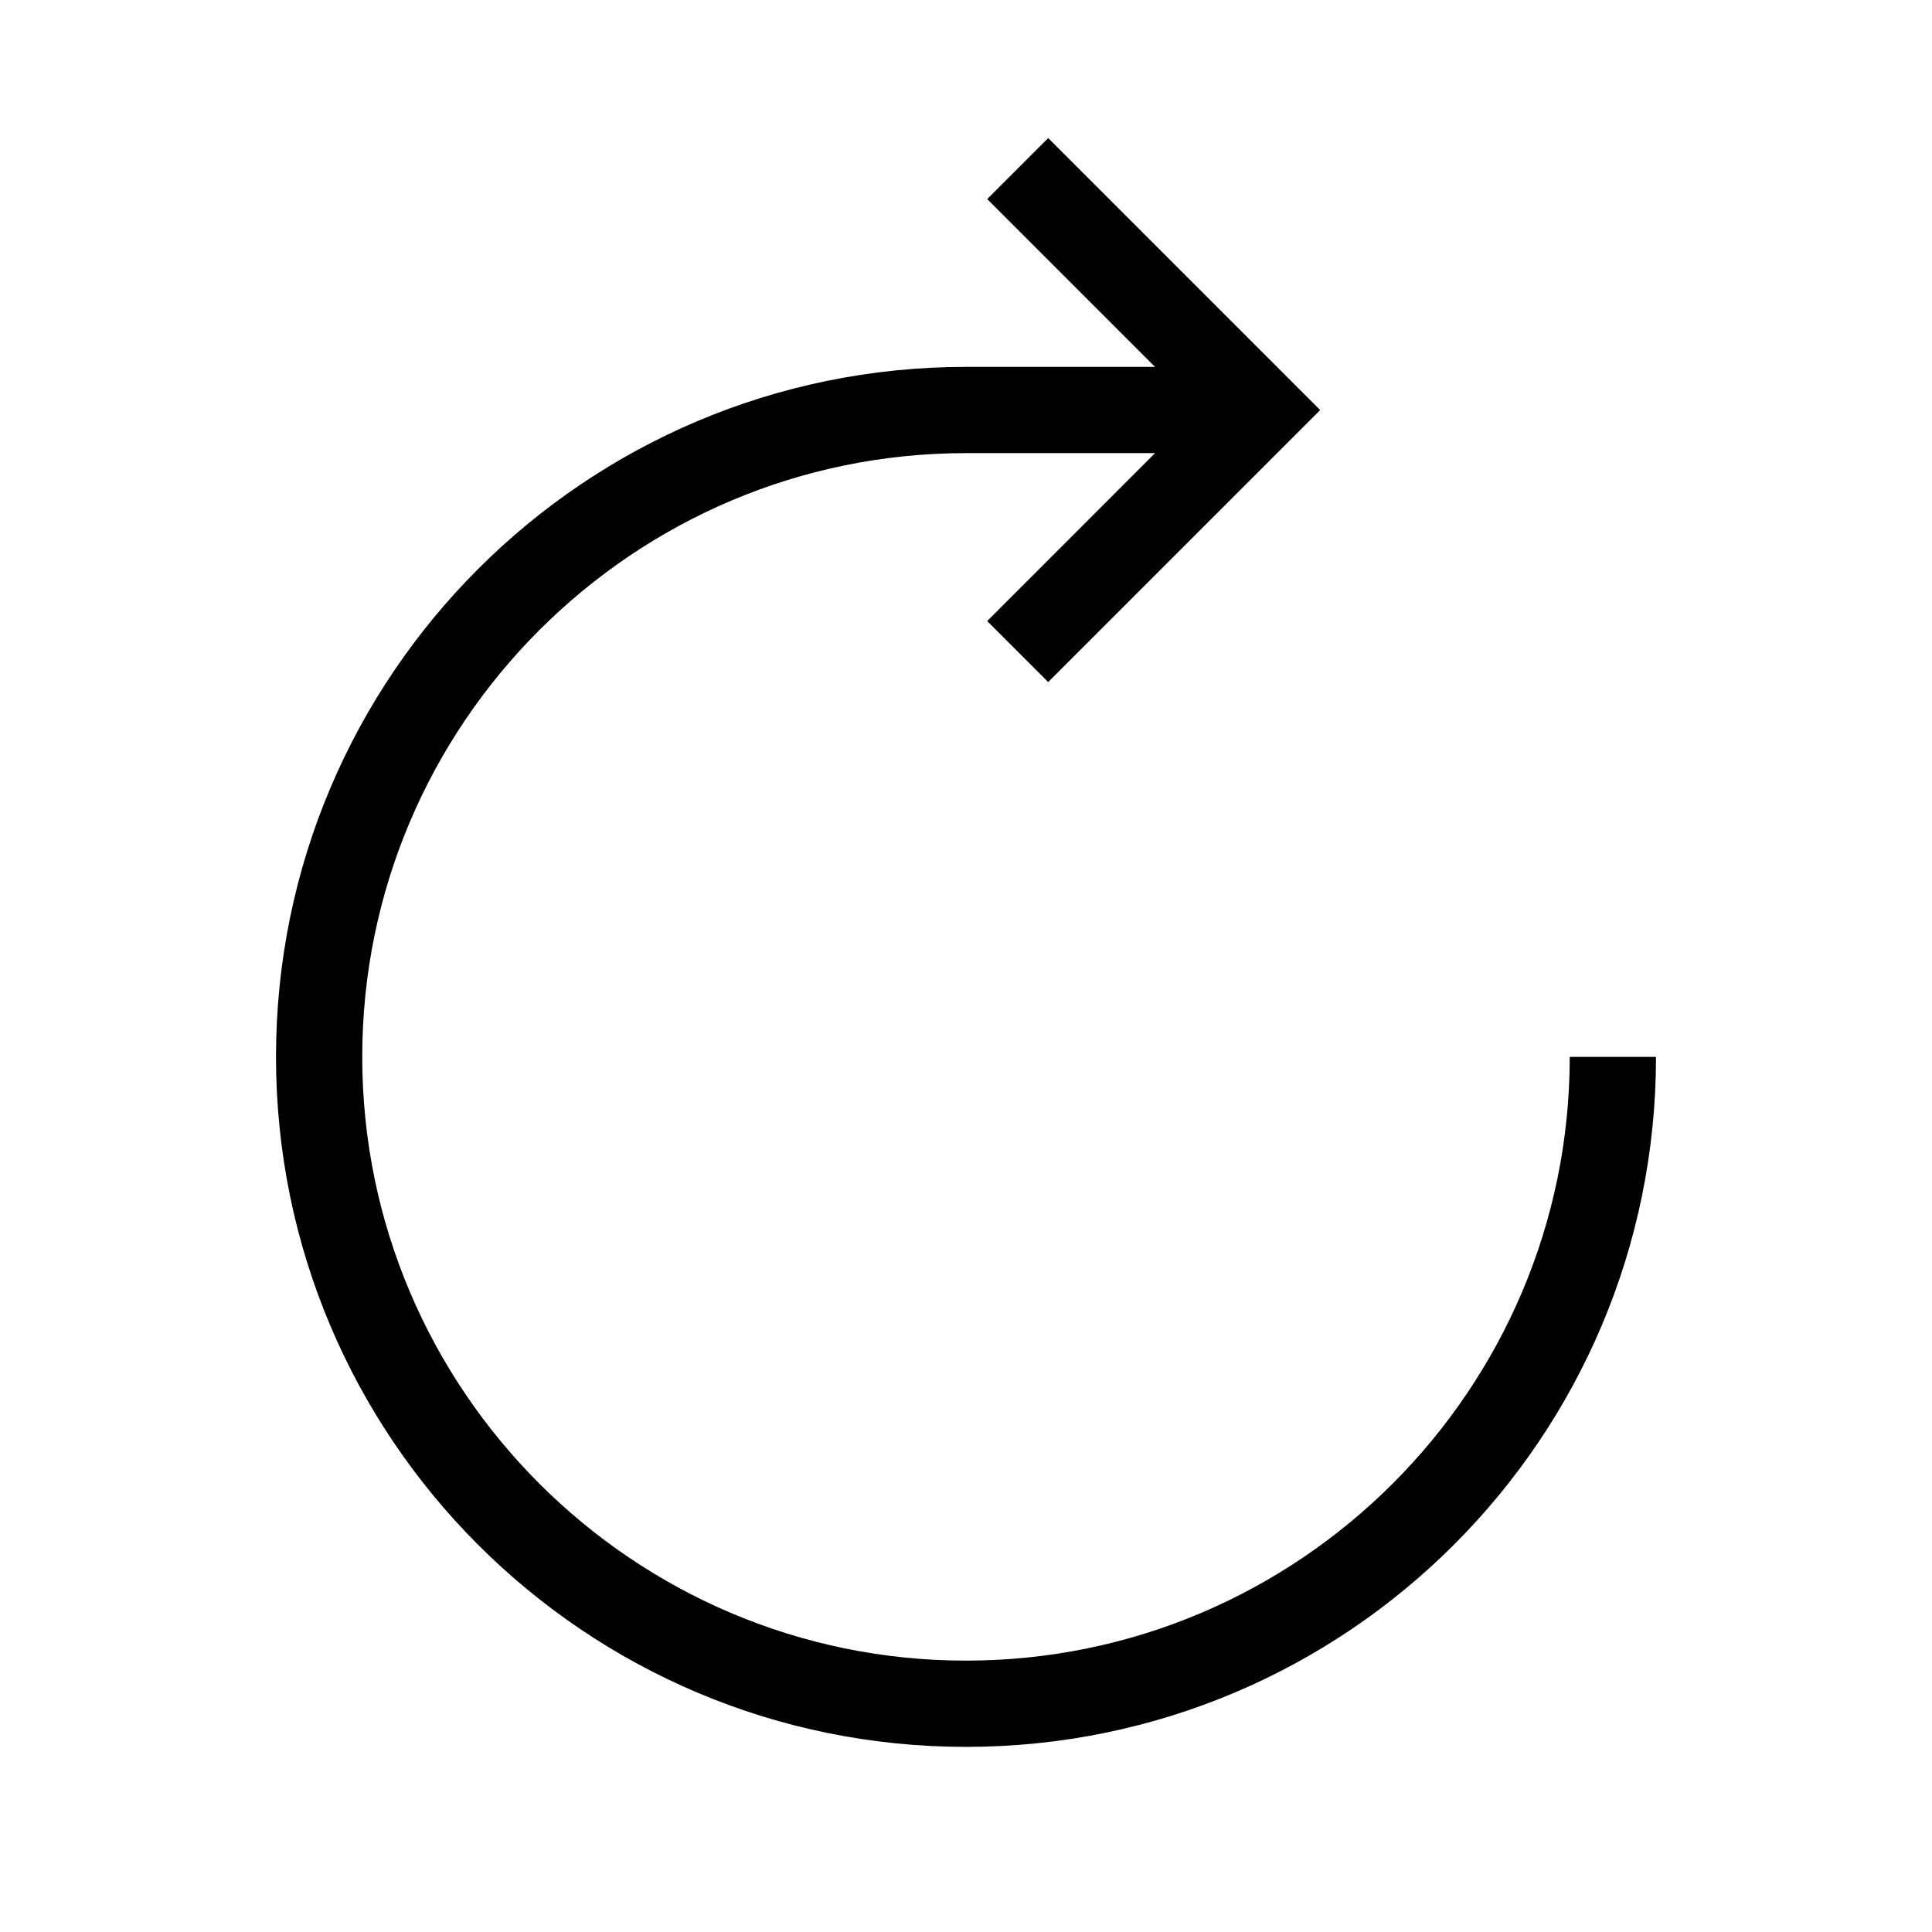 <!-- Generated by IcoMoon.io -->
<svg version="1.1" xmlns="http://www.w3.org/2000/svg" width="28" height="28" viewBox="0 0 28 28">
<title>reflash</title>
<path d="M22.75 15.317c0 4.825-3.926 8.75-8.75 8.75s-8.75-3.925-8.75-8.75c0-4.824 3.925-8.75 8.75-8.75h2.74l-2.433 2.434 0.884 0.884 3.942-3.942-3.942-3.942-0.884 0.884 2.432 2.432h-2.739c-5.523 0-10 4.478-10 10 0 5.523 4.477 10 10 10 5.522 0 10-4.477 10-10h-1.25z"></path>
</svg>
